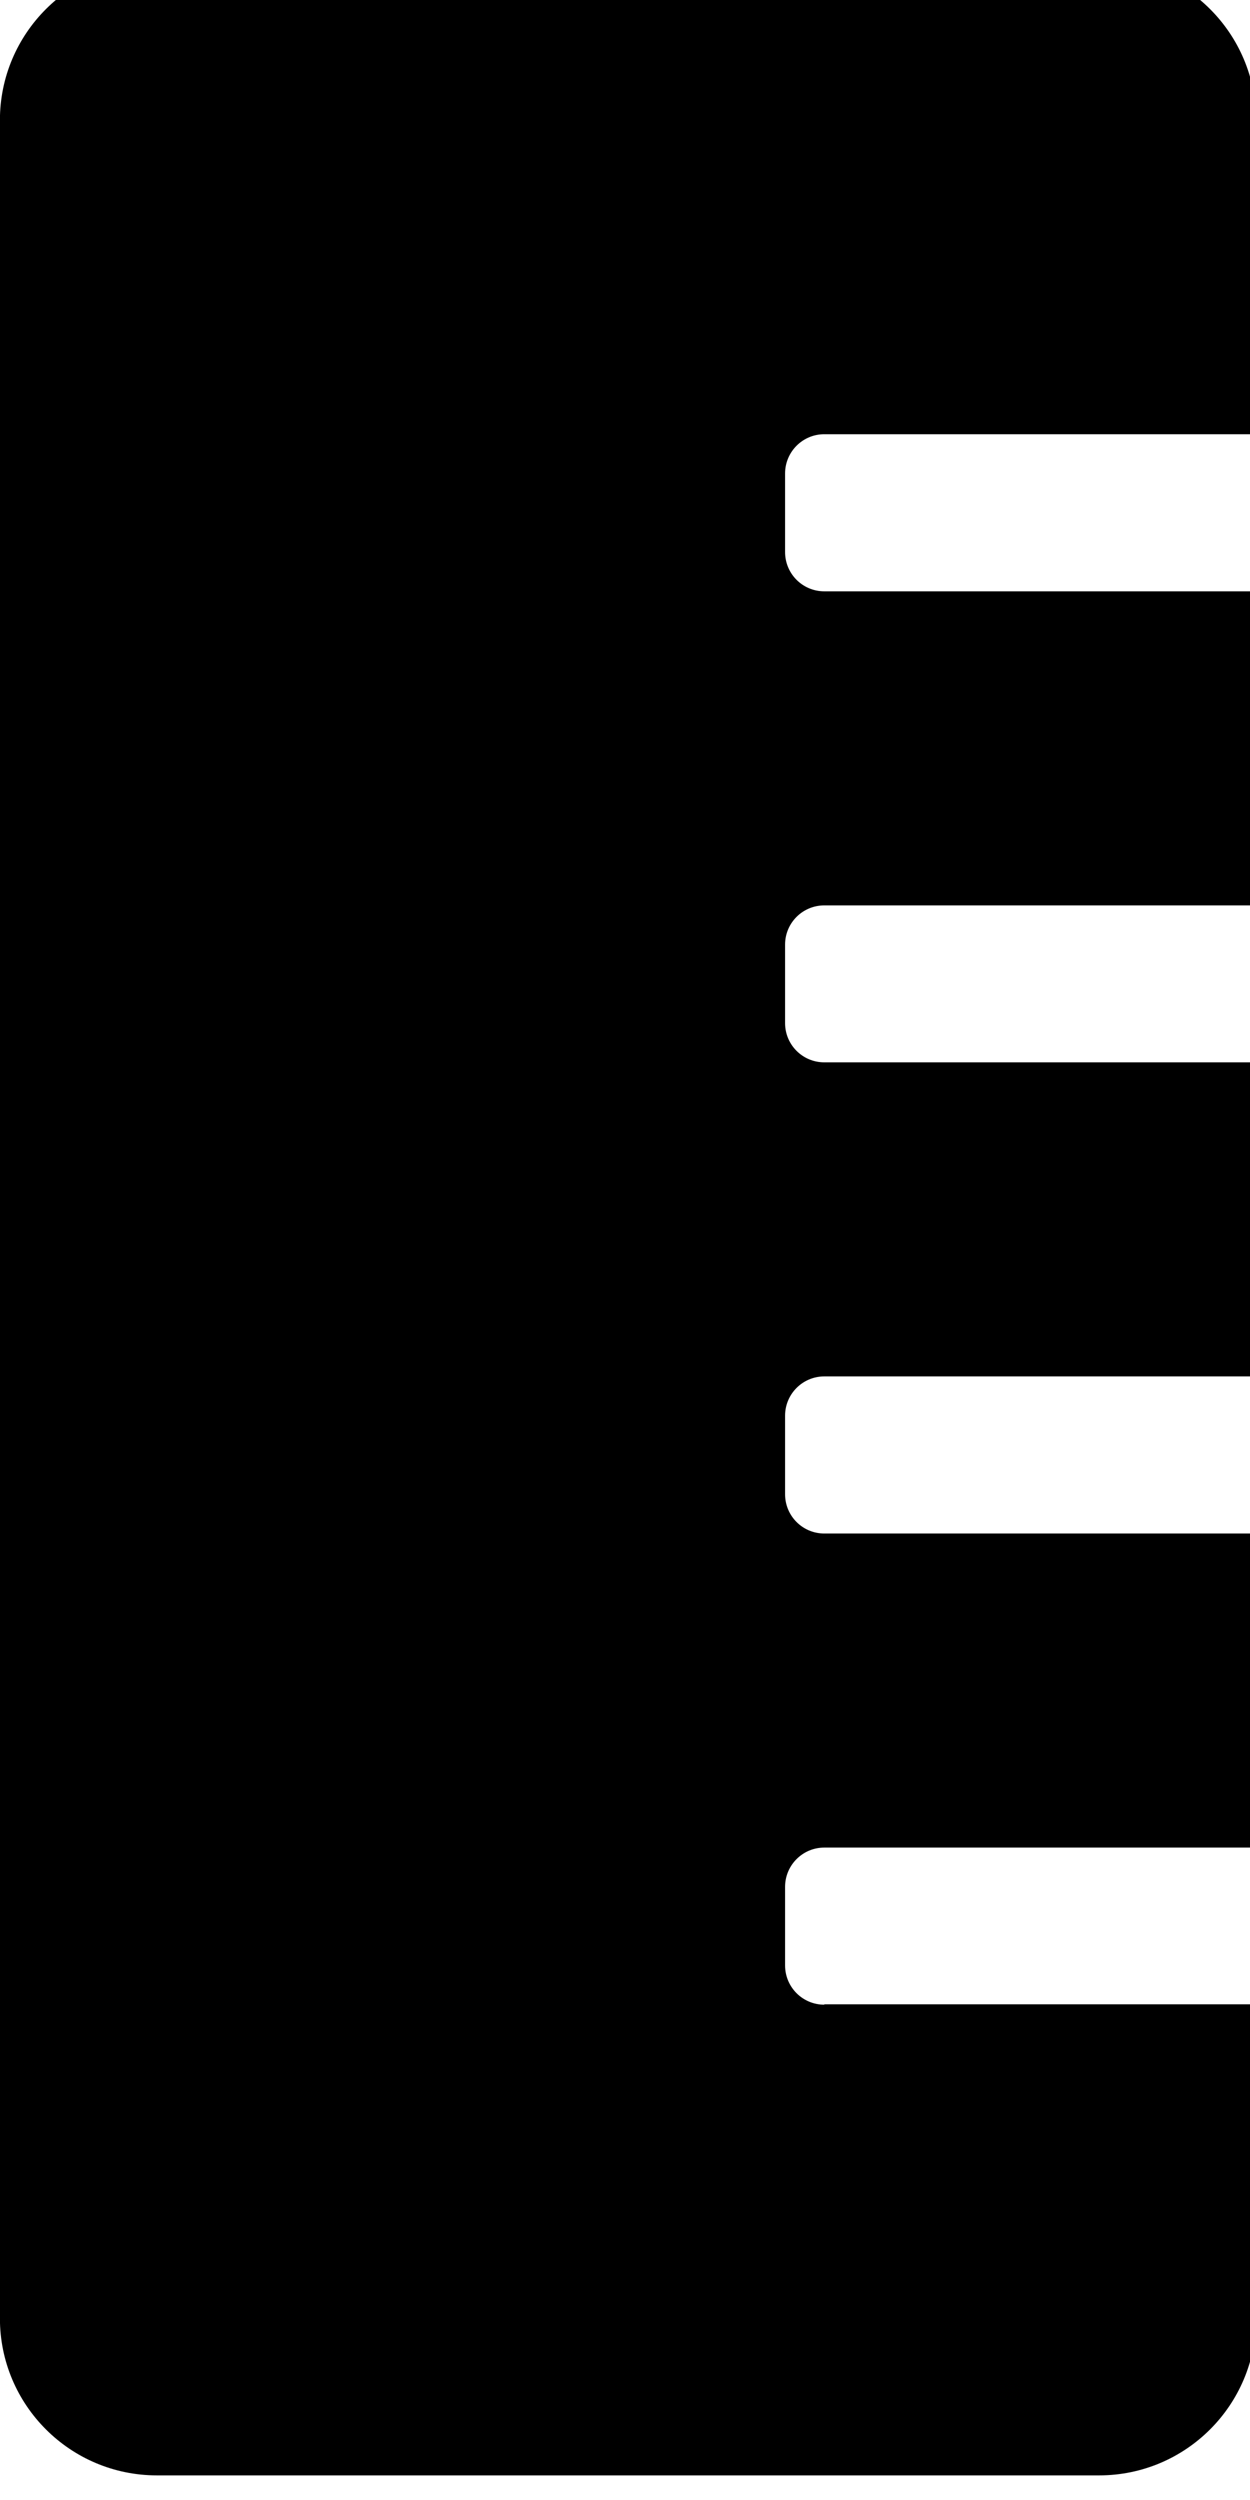 <!-- Generated by IcoMoon.io -->
<svg version="1.1" xmlns="http://www.w3.org/2000/svg" width="16" height="32" viewBox="0 0 16 32">
<title>ruler-vertical</title>
<path d="M10.551 25.66c-0.278 0-0.502-0.225-0.502-0.503v-1.005c0-0.278 0.225-0.503 0.502-0.503h5.527v-4.020h-5.527c-0.278 0-0.502-0.225-0.502-0.503v-1.005c0-0.278 0.225-0.503 0.502-0.503h5.527v-4.020h-5.527c-0.278 0-0.502-0.225-0.502-0.502v-1.005c0-0.278 0.225-0.502 0.502-0.502h5.527v-4.020h-5.527c-0.278 0-0.502-0.225-0.502-0.503v-1.005c0-0.278 0.225-0.503 0.502-0.503h5.527v-4.020c0-1.11-0.9-2.010-2.010-2.010h-12.059c-1.11 0-2.010 0.9-2.010 2.010v28.137c0 1.11 0.9 2.010 2.010 2.010h12.059c1.11 0 2.010-0.9 2.010-2.010v-4.020h-5.527z"></path>
</svg>
